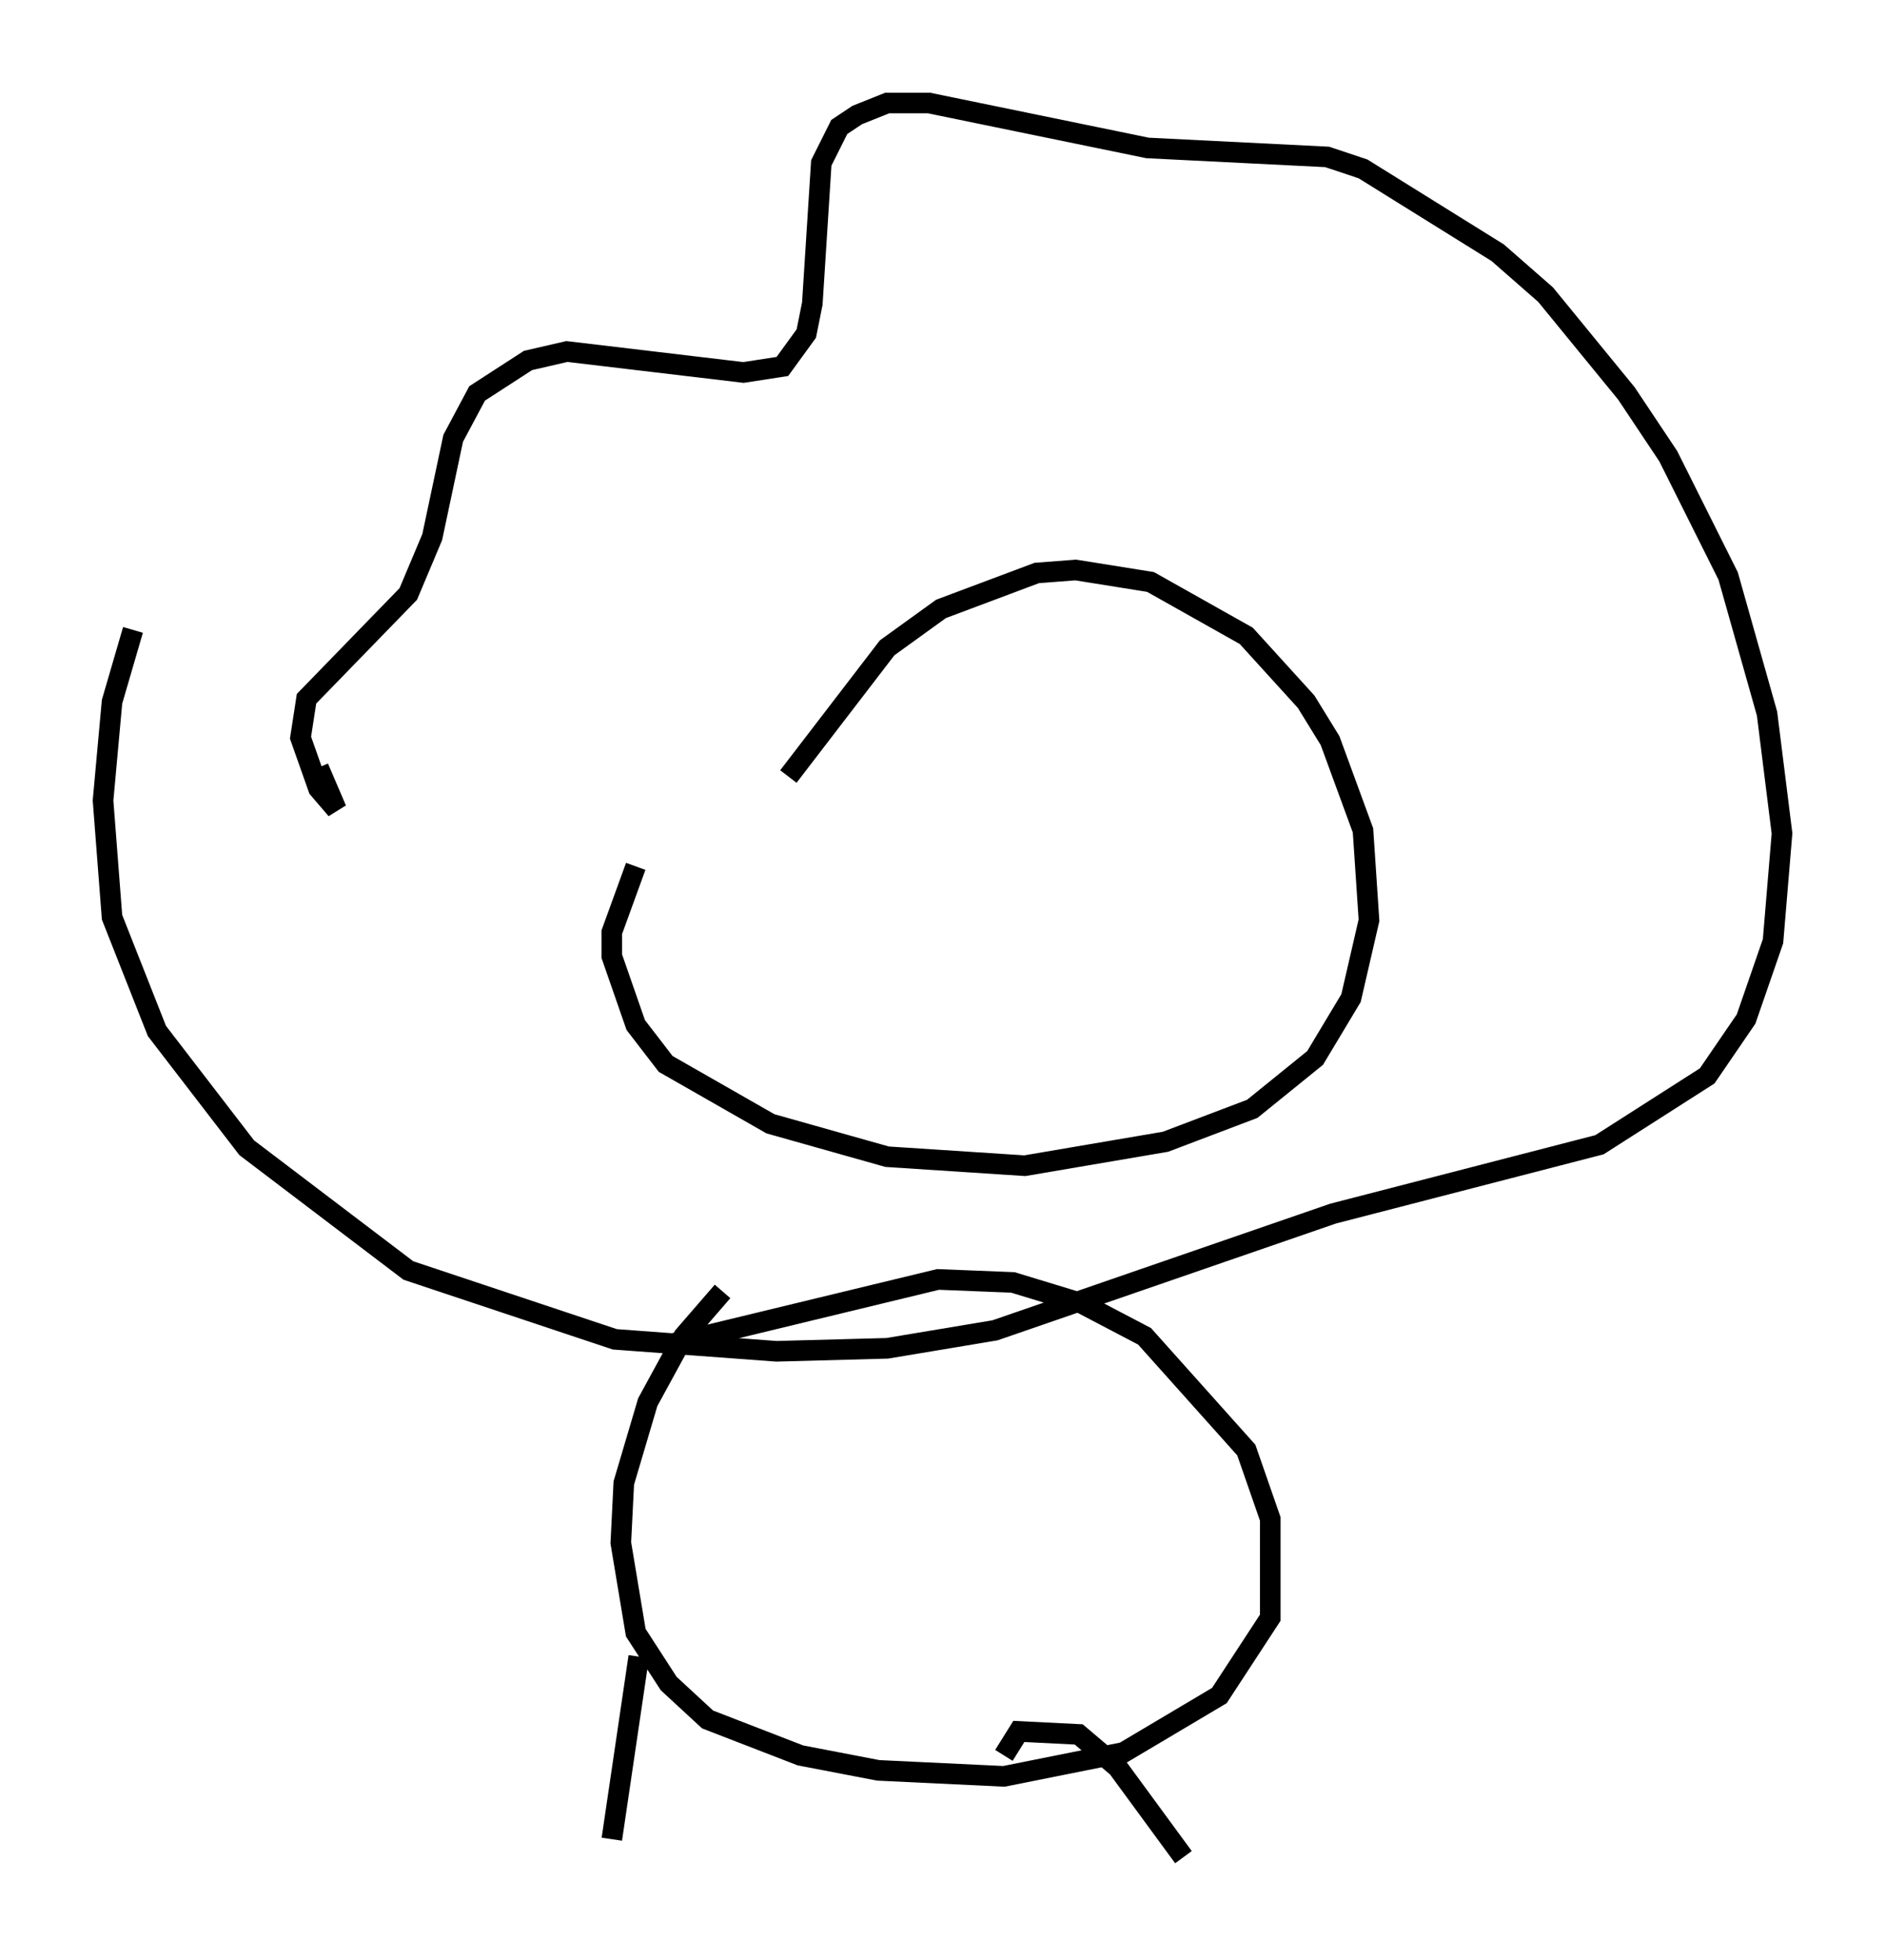 <?xml version="1.0" encoding="utf-8" ?>
<svg baseProfile="full" height="95.117" version="1.1" width="91.486" xmlns="http://www.w3.org/2000/svg" xmlns:ev="http://www.w3.org/2001/xml-events" xmlns:xlink="http://www.w3.org/1999/xlink"><defs /><rect fill="white" height="95.117" width="91.486" x="0" y="0" /><path d="M36.229, 43.927 m2.034, -6.246 l4.793, -6.246 2.615, -1.888 l4.648, -1.743 1.888, -0.145 l3.631, 0.581 4.648, 2.615 l2.905, 3.196 1.162, 1.888 l1.598, 4.358 0.291, 4.358 l-0.872, 3.777 -1.743, 2.905 l-3.05, 2.469 -4.212, 1.598 l-6.827, 1.162 -6.682, -0.436 l-5.665, -1.598 -5.084, -2.905 l-1.453, -1.888 -1.162, -3.341 l0.0, -1.162 1.162, -3.196 m-15.397, -4.793 l0.872, 2.034 -0.872, -1.017 l-0.872, -2.469 0.291, -1.888 l4.939, -5.084 1.162, -2.76 l1.017, -4.793 1.162, -2.179 l2.469, -1.598 1.888, -0.436 l8.57, 1.017 1.888, -0.291 l1.162, -1.598 0.291, -1.453 l0.436, -6.827 0.872, -1.743 l0.872, -0.581 1.453, -0.581 l2.034, 0.0 10.603, 2.179 l8.715, 0.436 1.743, 0.581 l6.536, 4.067 2.324, 2.034 l3.922, 4.793 2.034, 3.05 l2.905, 5.81 1.888, 6.682 l0.726, 5.81 -0.436, 5.229 l-1.307, 3.777 -1.888, 2.76 l-5.229, 3.341 -12.927, 3.341 l-16.413, 5.665 -5.229, 0.872 l-5.374, 0.145 -7.844, -0.581 l-10.022, -3.341 -7.844, -5.955 l-4.358, -5.665 -2.179, -5.52 l-0.436, -5.665 0.436, -4.793 l1.017, -3.486 m25.855, 34.715 l13.218, -3.196 3.631, 0.145 l3.341, 1.017 3.05, 1.598 l4.939, 5.52 1.162, 3.341 l0.0, 4.793 -2.469, 3.777 l-4.648, 2.76 -5.81, 1.162 l-6.101, -0.291 -3.777, -0.726 l-4.503, -1.743 -1.888, -1.743 l-1.598, -2.469 -0.726, -4.358 l0.145, -2.905 1.162, -3.922 l1.743, -3.196 1.888, -2.179 m-4.067, 17.721 l-1.307, 8.86 m19.028, -4.067 l0.726, -1.162 2.905, 0.145 l1.888, 1.598 3.196, 4.358 " fill="none" stroke="black" stroke-width="1" /></svg>